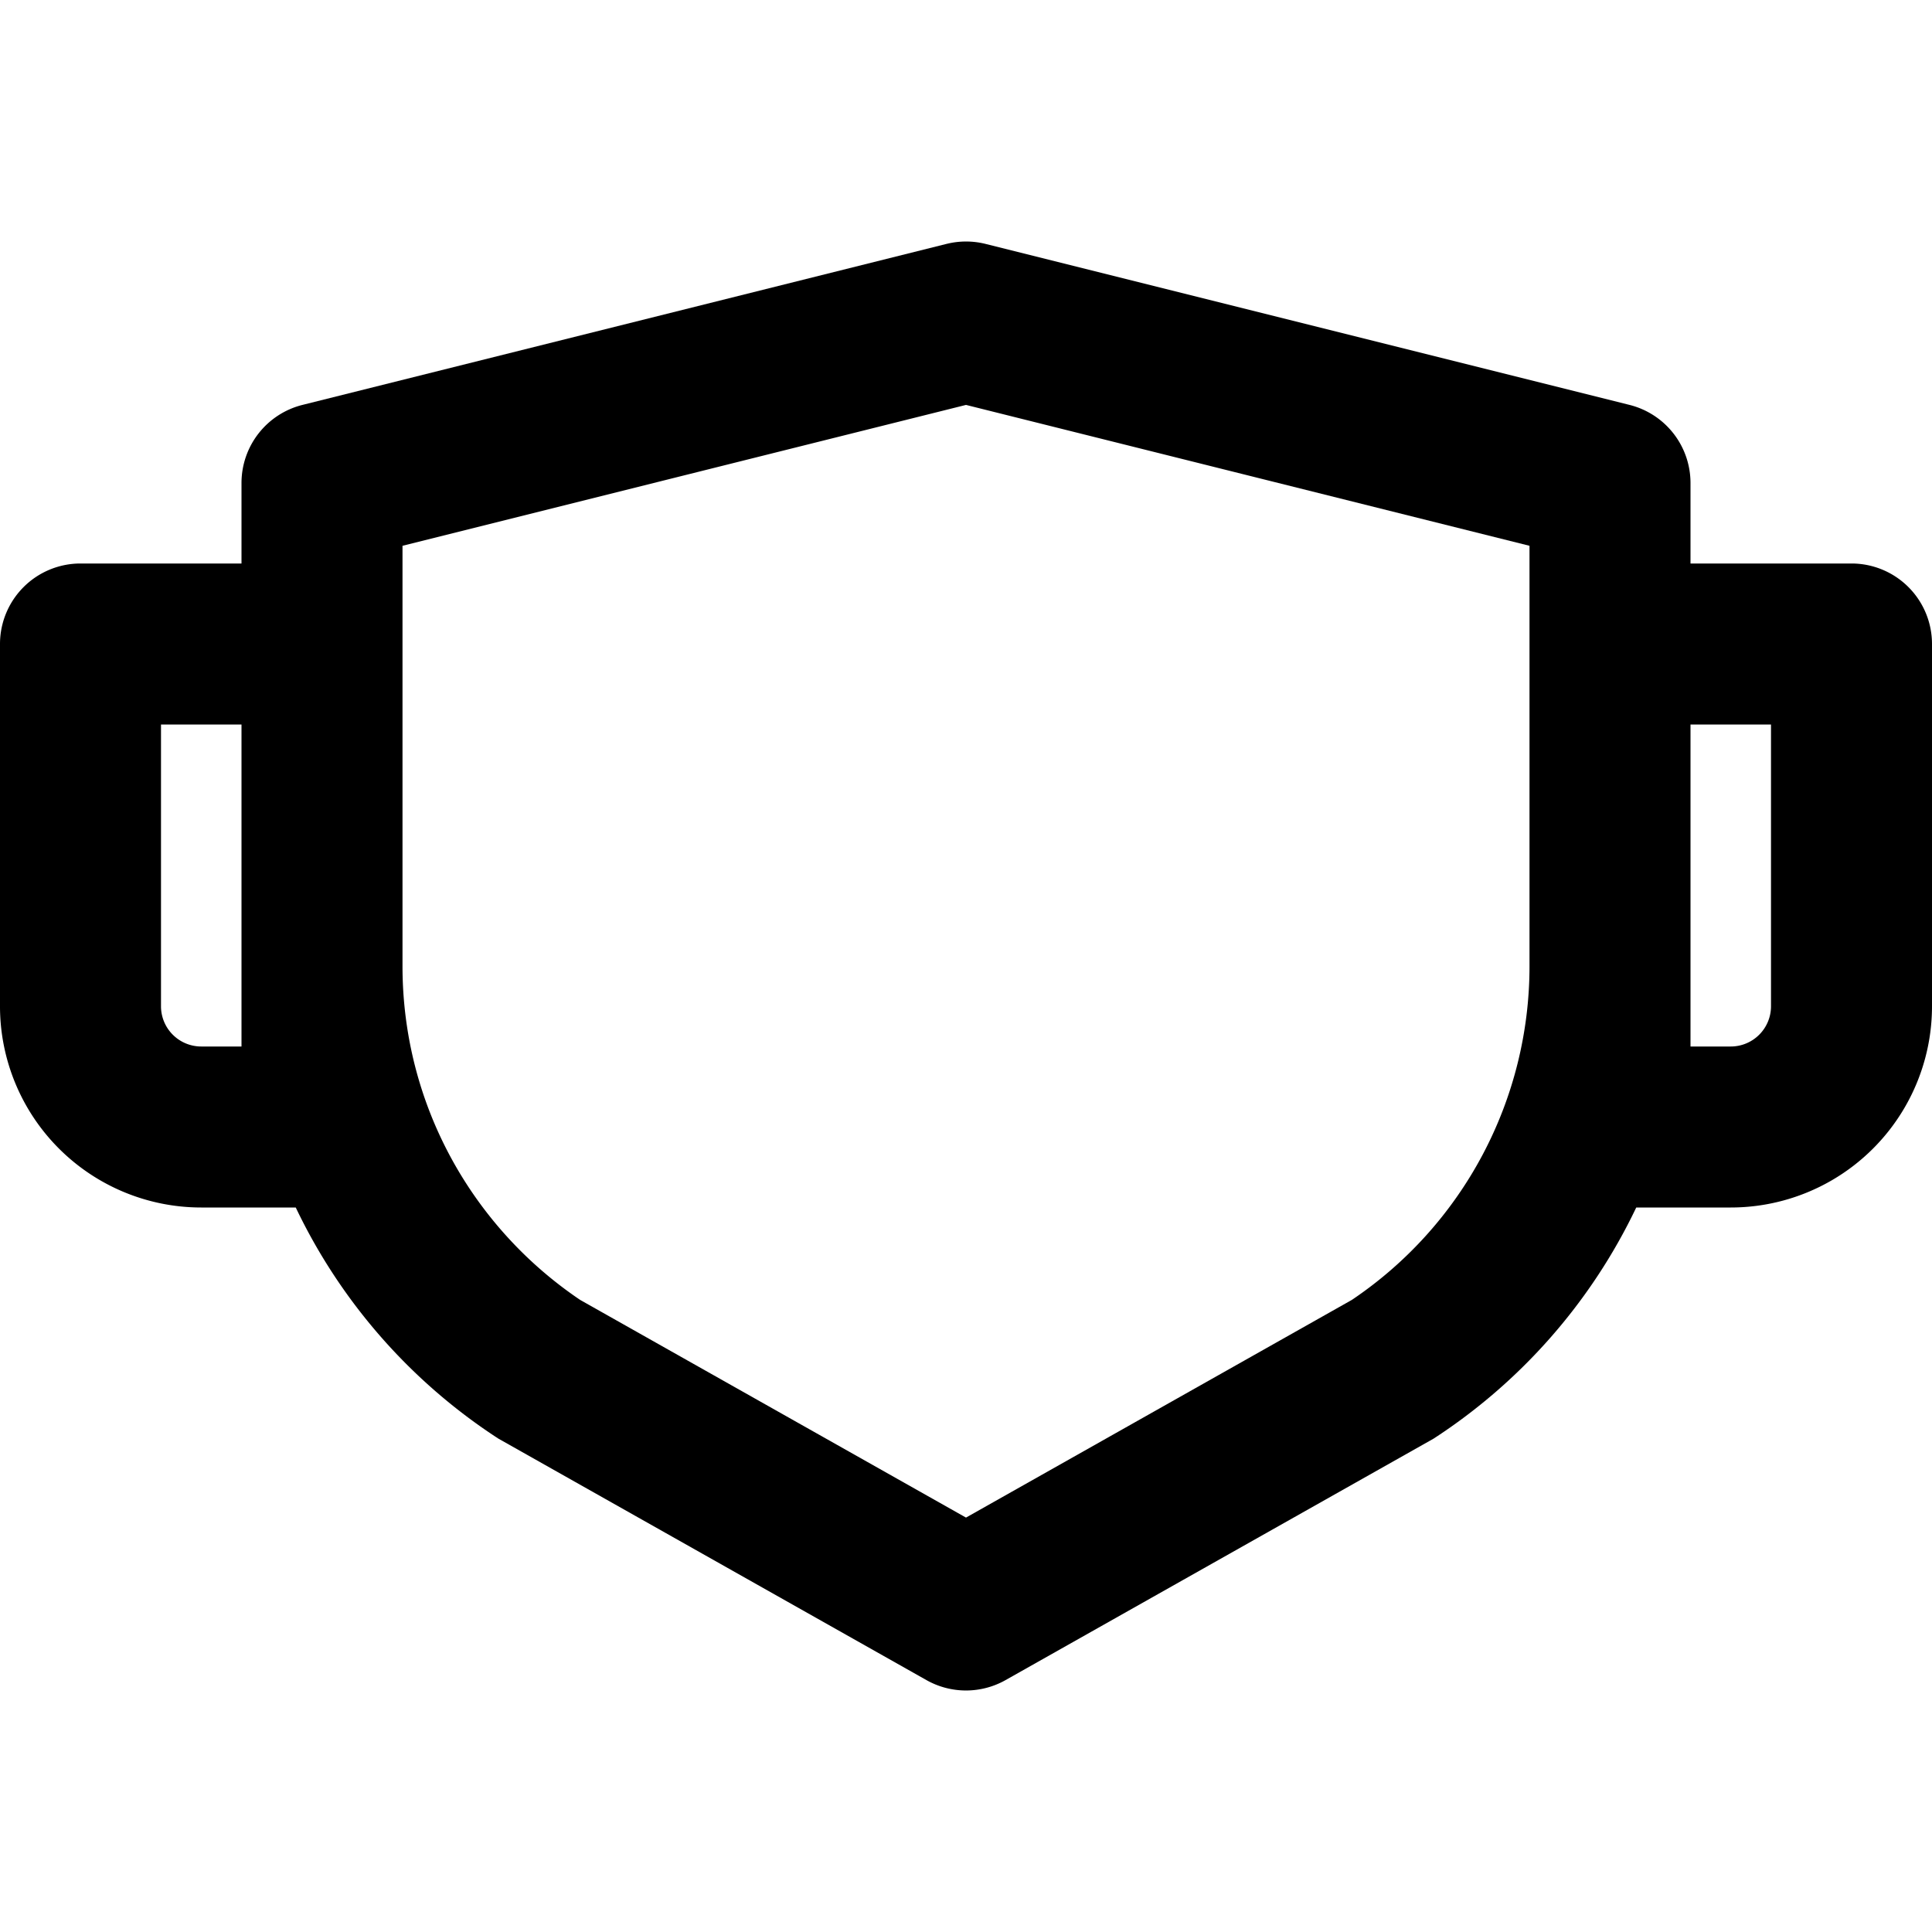 <svg
  width="24"
  height="24"
  viewBox="0 0 24 24"
  xmlns="http://www.w3.org/2000/svg"
>
  <path
    fill-rule="evenodd"
    clip-rule="evenodd"
    d="M11.758 3.03a1 1 0 0 1 .485 0l8 2A1 1 0 0 1 21 6v1h2a1 1 0 0 1 1 1v4.5a2.5 2.5 0 0 1-2.5 2.5h-1.174a7.03 7.03 0 0 1-2.517 2.871l-5.318 3a1 1 0 0 1-.982 0l-5.318-3A7.03 7.03 0 0 1 3.674 15H2.5A2.5 2.5 0 0 1 0 12.5V8a1 1 0 0 1 1-1h2V6a1 1 0 0 1 .757-.97l8-2zM3 9H2v3.5a.5.5 0 0 0 .5.5H3V9zm2 3c0 1.726.873 3.248 2.207 4.148L12 18.852l4.793-2.704A4.994 4.994 0 0 0 19 12V6.78l-7-1.75-7 1.75V12zm16 1V9h1v3.5a.5.5 0 0 1-.5.5H21z"
  />
</svg>
